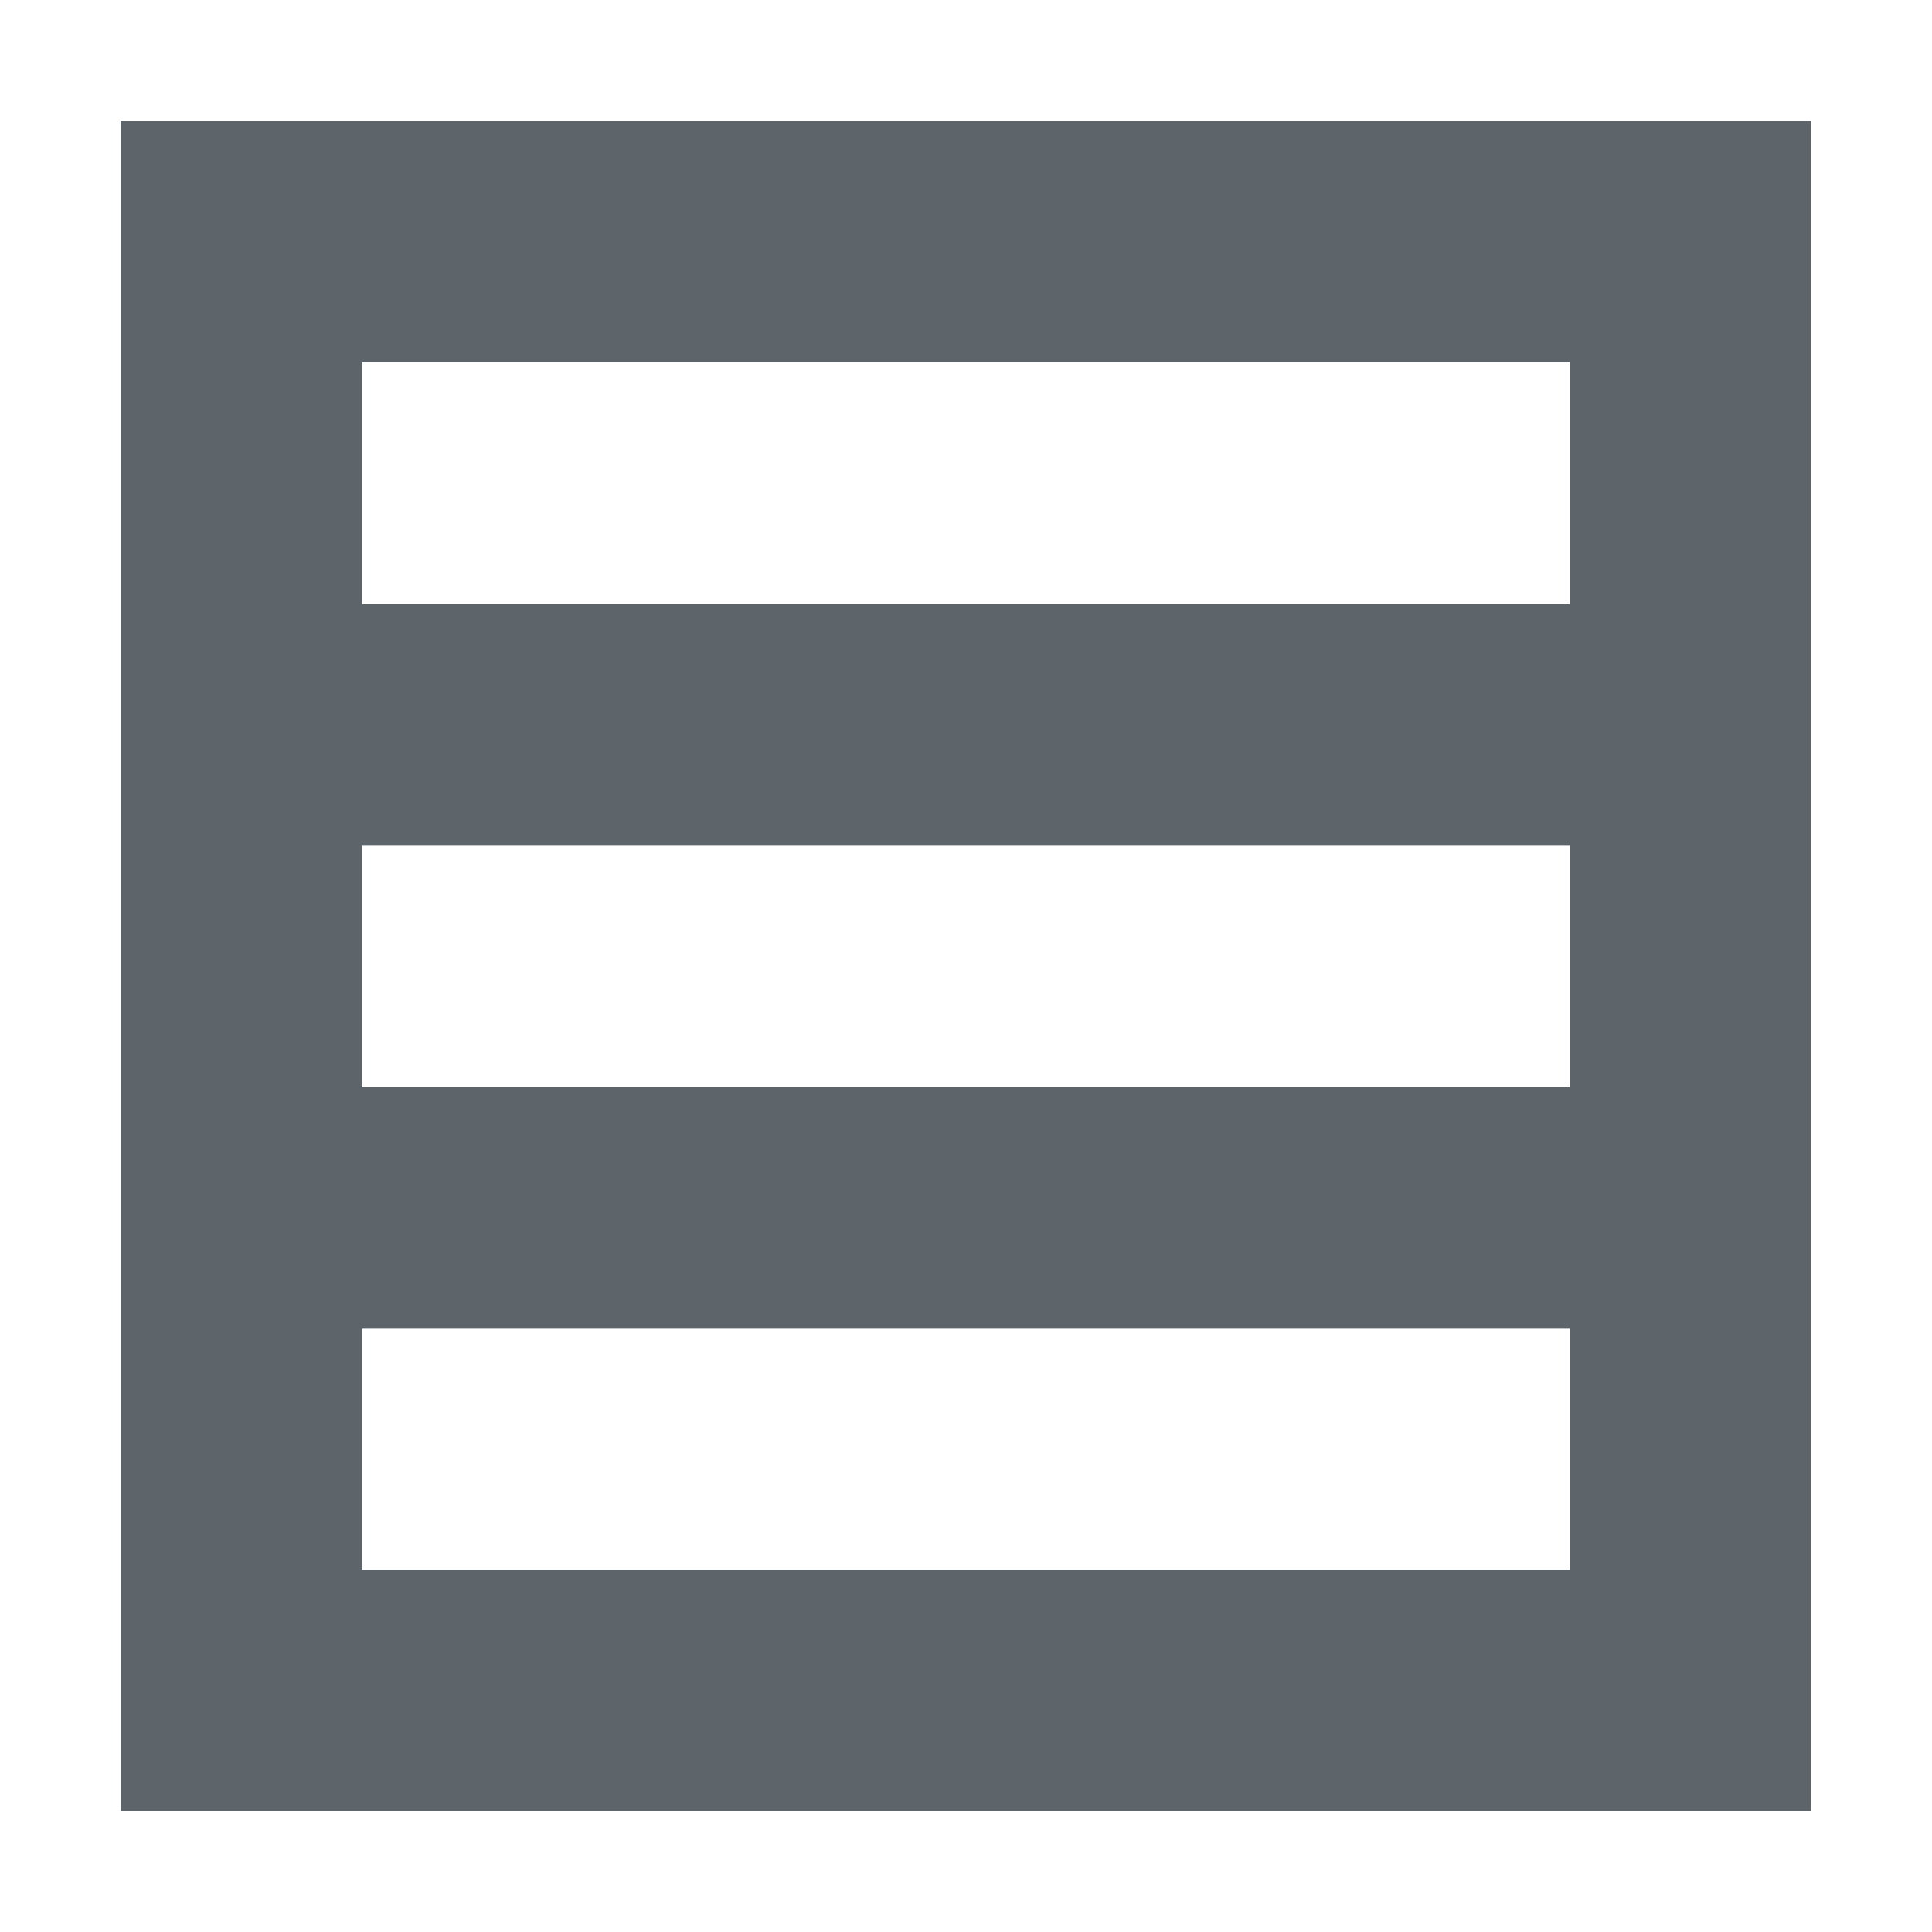 <svg xmlns="http://www.w3.org/2000/svg" width="16" height="16"><defs><style id="current-color-scheme" type="text/css"></style></defs><path d="M1 1v14h14V1H1zm2 2h10v2.004H3V3zm0 4.004h10v2H3v-2zm0 4h10V13H3v-1.996z" fill="currentColor" color="#5d656b"/></svg>